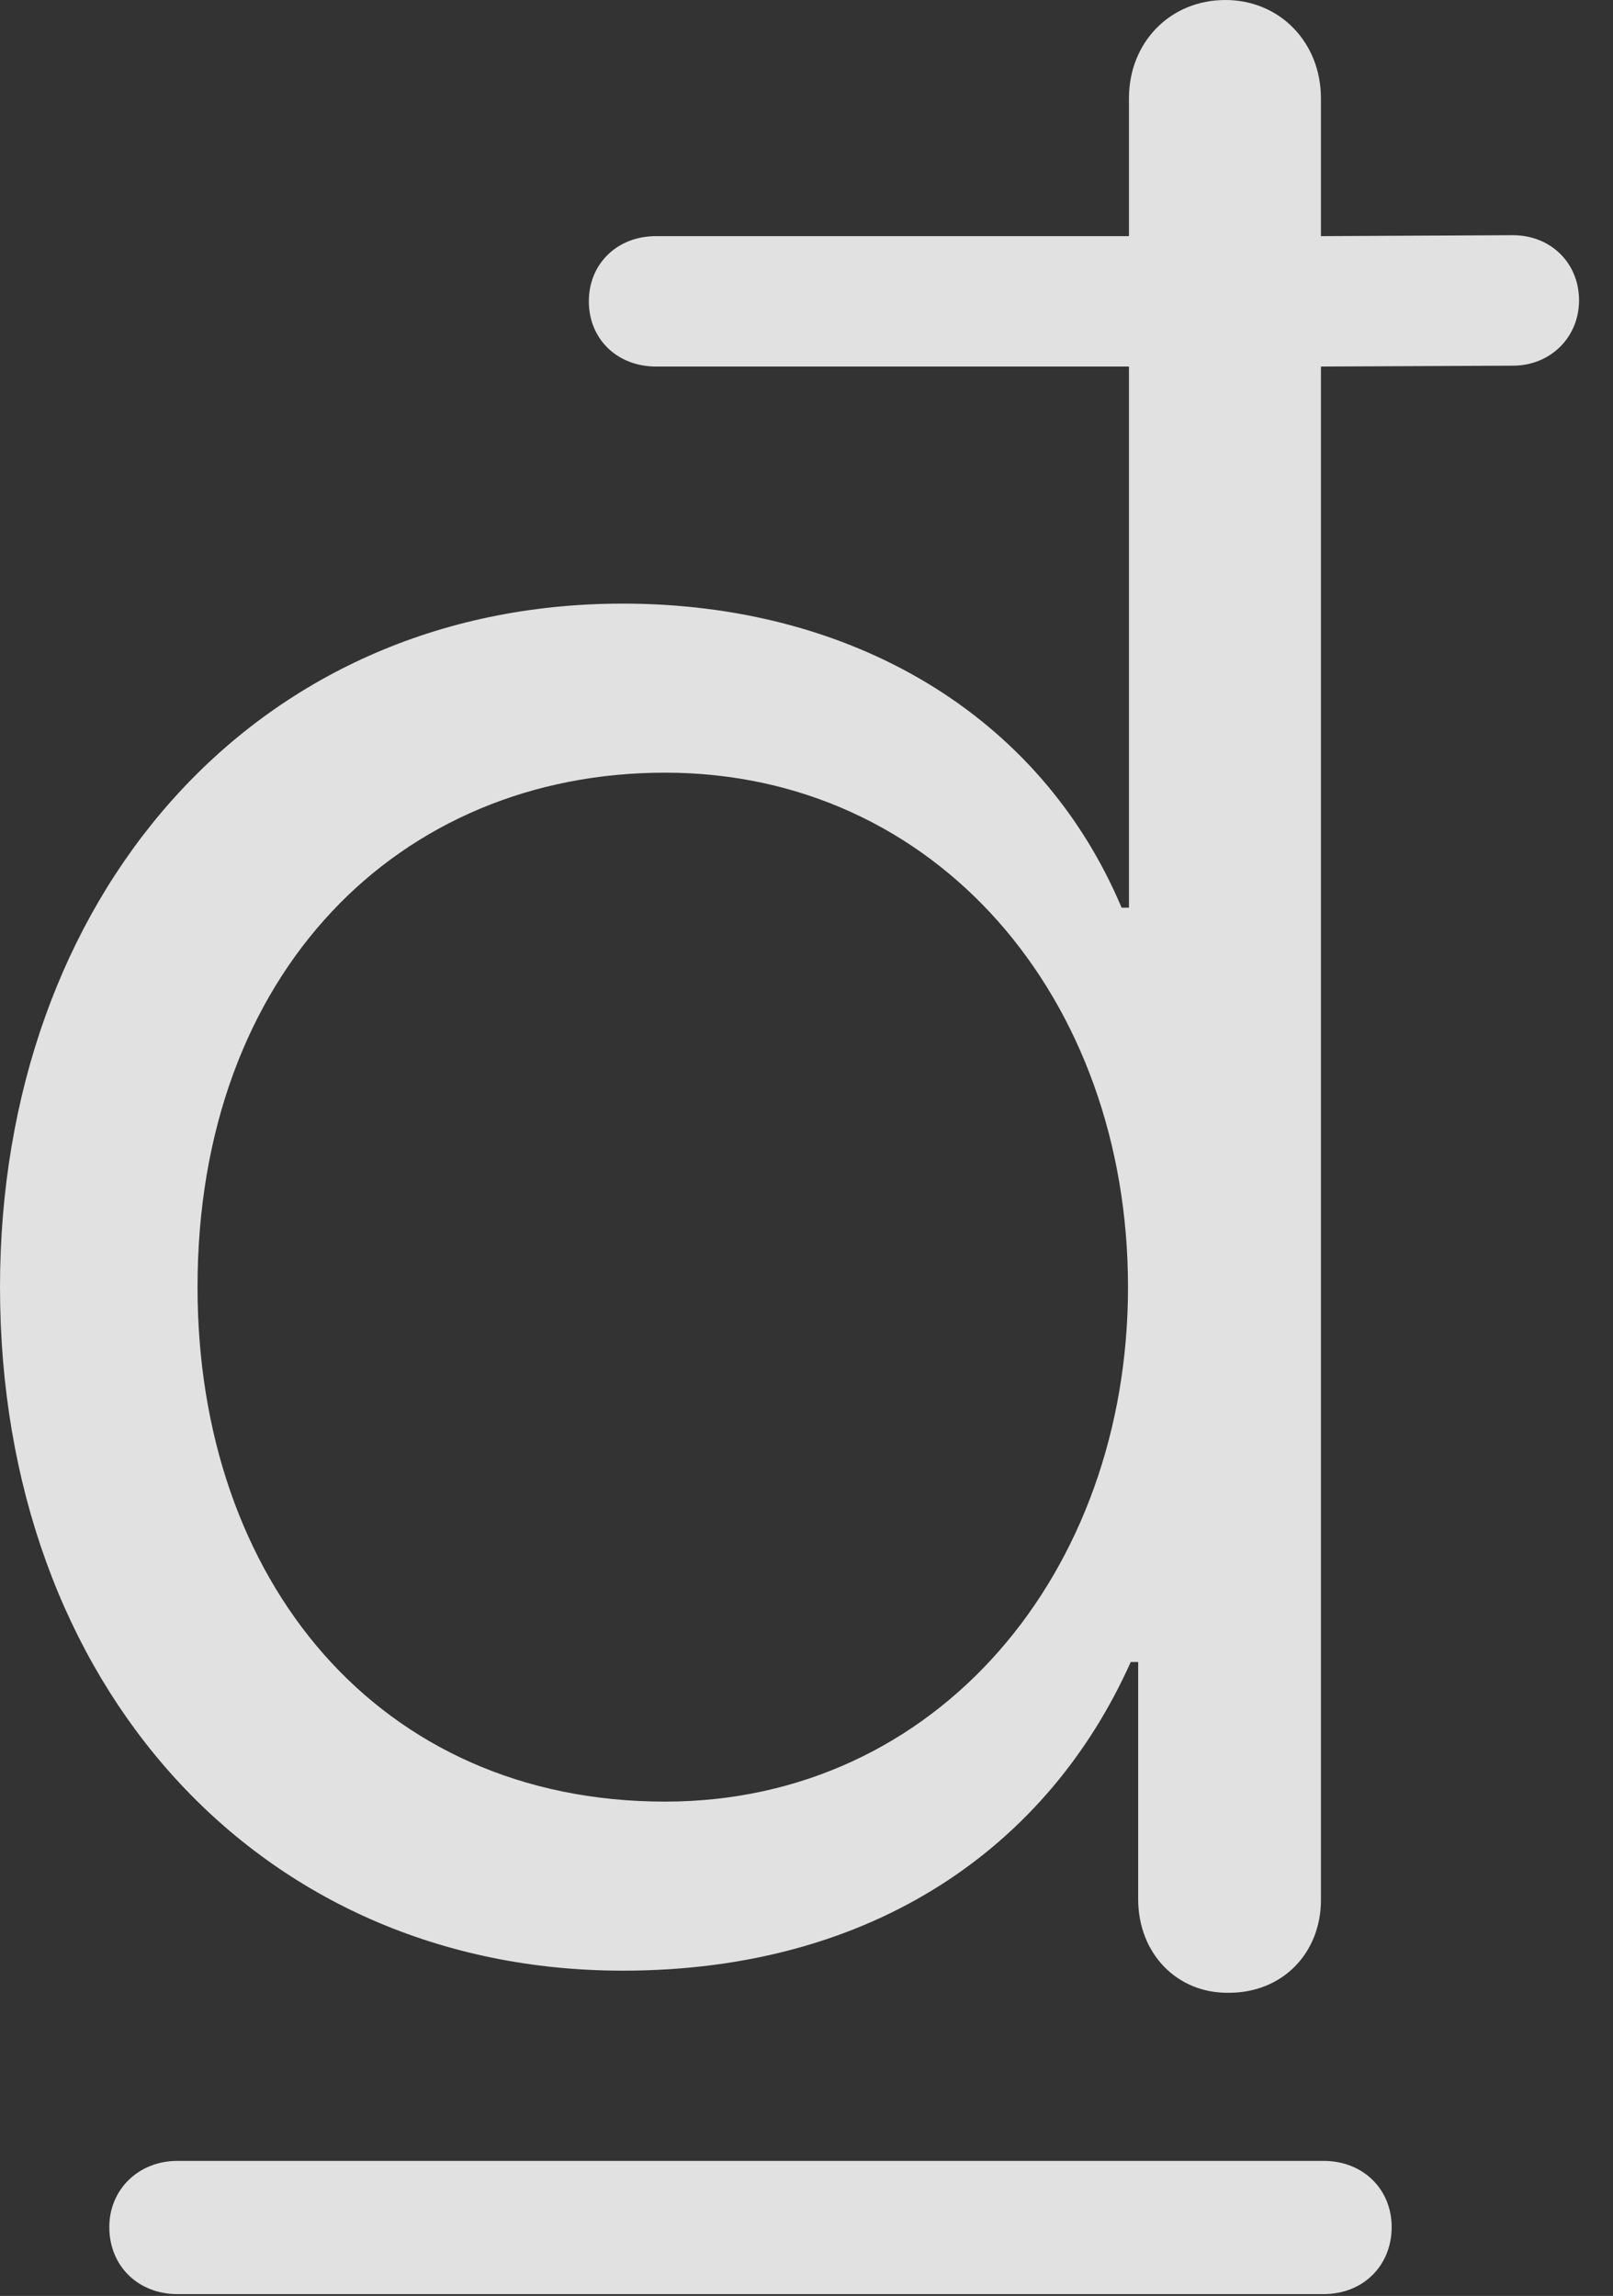 <?xml version="1.0" encoding="UTF-8"?>
<!--Generator: Apple Native CoreSVG 341-->
<!DOCTYPE svg
PUBLIC "-//W3C//DTD SVG 1.1//EN"
       "http://www.w3.org/Graphics/SVG/1.1/DTD/svg11.dtd">
<svg version="1.1" xmlns="http://www.w3.org/2000/svg" xmlns:xlink="http://www.w3.org/1999/xlink" viewBox="0 0 17.148 24.404">
 <rect x="0" y="0" width="17.148" height="24.404" fill="#333333" stroke="none"/>
 <g>
  <rect height="24.404" opacity="0" width="17.148" x="0" y="0"/>
  <path d="M6.621 20.947C9.307 20.947 11.152 19.609 12.021 17.666L12.1 17.666L12.1 20.186C12.1 20.762 12.51 21.191 13.066 21.182C13.633 21.182 14.043 20.762 14.043 20.195L14.043 3.896L16.084 3.887C16.484 3.887 16.787 3.584 16.787 3.193C16.787 2.793 16.484 2.5 16.084 2.5L14.043 2.51L14.043 1.045C14.043 0.449 13.604 0 13.027 0C12.441 0 12.002 0.449 12.002 1.045L12.002 2.51L6.973 2.51C6.562 2.51 6.26 2.803 6.26 3.203C6.26 3.604 6.562 3.896 6.973 3.896L12.002 3.896L12.002 9.648L11.924 9.648C11.055 7.588 9.043 6.416 6.621 6.416C2.666 6.416 0 9.57 0 13.682C0 17.91 2.754 20.947 6.621 20.947ZM7.07 19.15C4.023 19.15 2.1 16.797 2.1 13.682C2.1 10.332 4.248 8.213 7.07 8.213C9.951 8.213 11.992 10.605 11.992 13.682C11.992 16.709 9.971 19.15 7.07 19.15ZM1.162 23.672C1.162 24.092 1.475 24.385 1.885 24.385L14.072 24.385C14.492 24.385 14.795 24.082 14.795 23.672C14.795 23.271 14.492 22.969 14.072 22.969L1.885 22.969C1.475 22.969 1.162 23.271 1.162 23.672Z" fill="white" fill-opacity="0.85"/>
 </g>
</svg>
